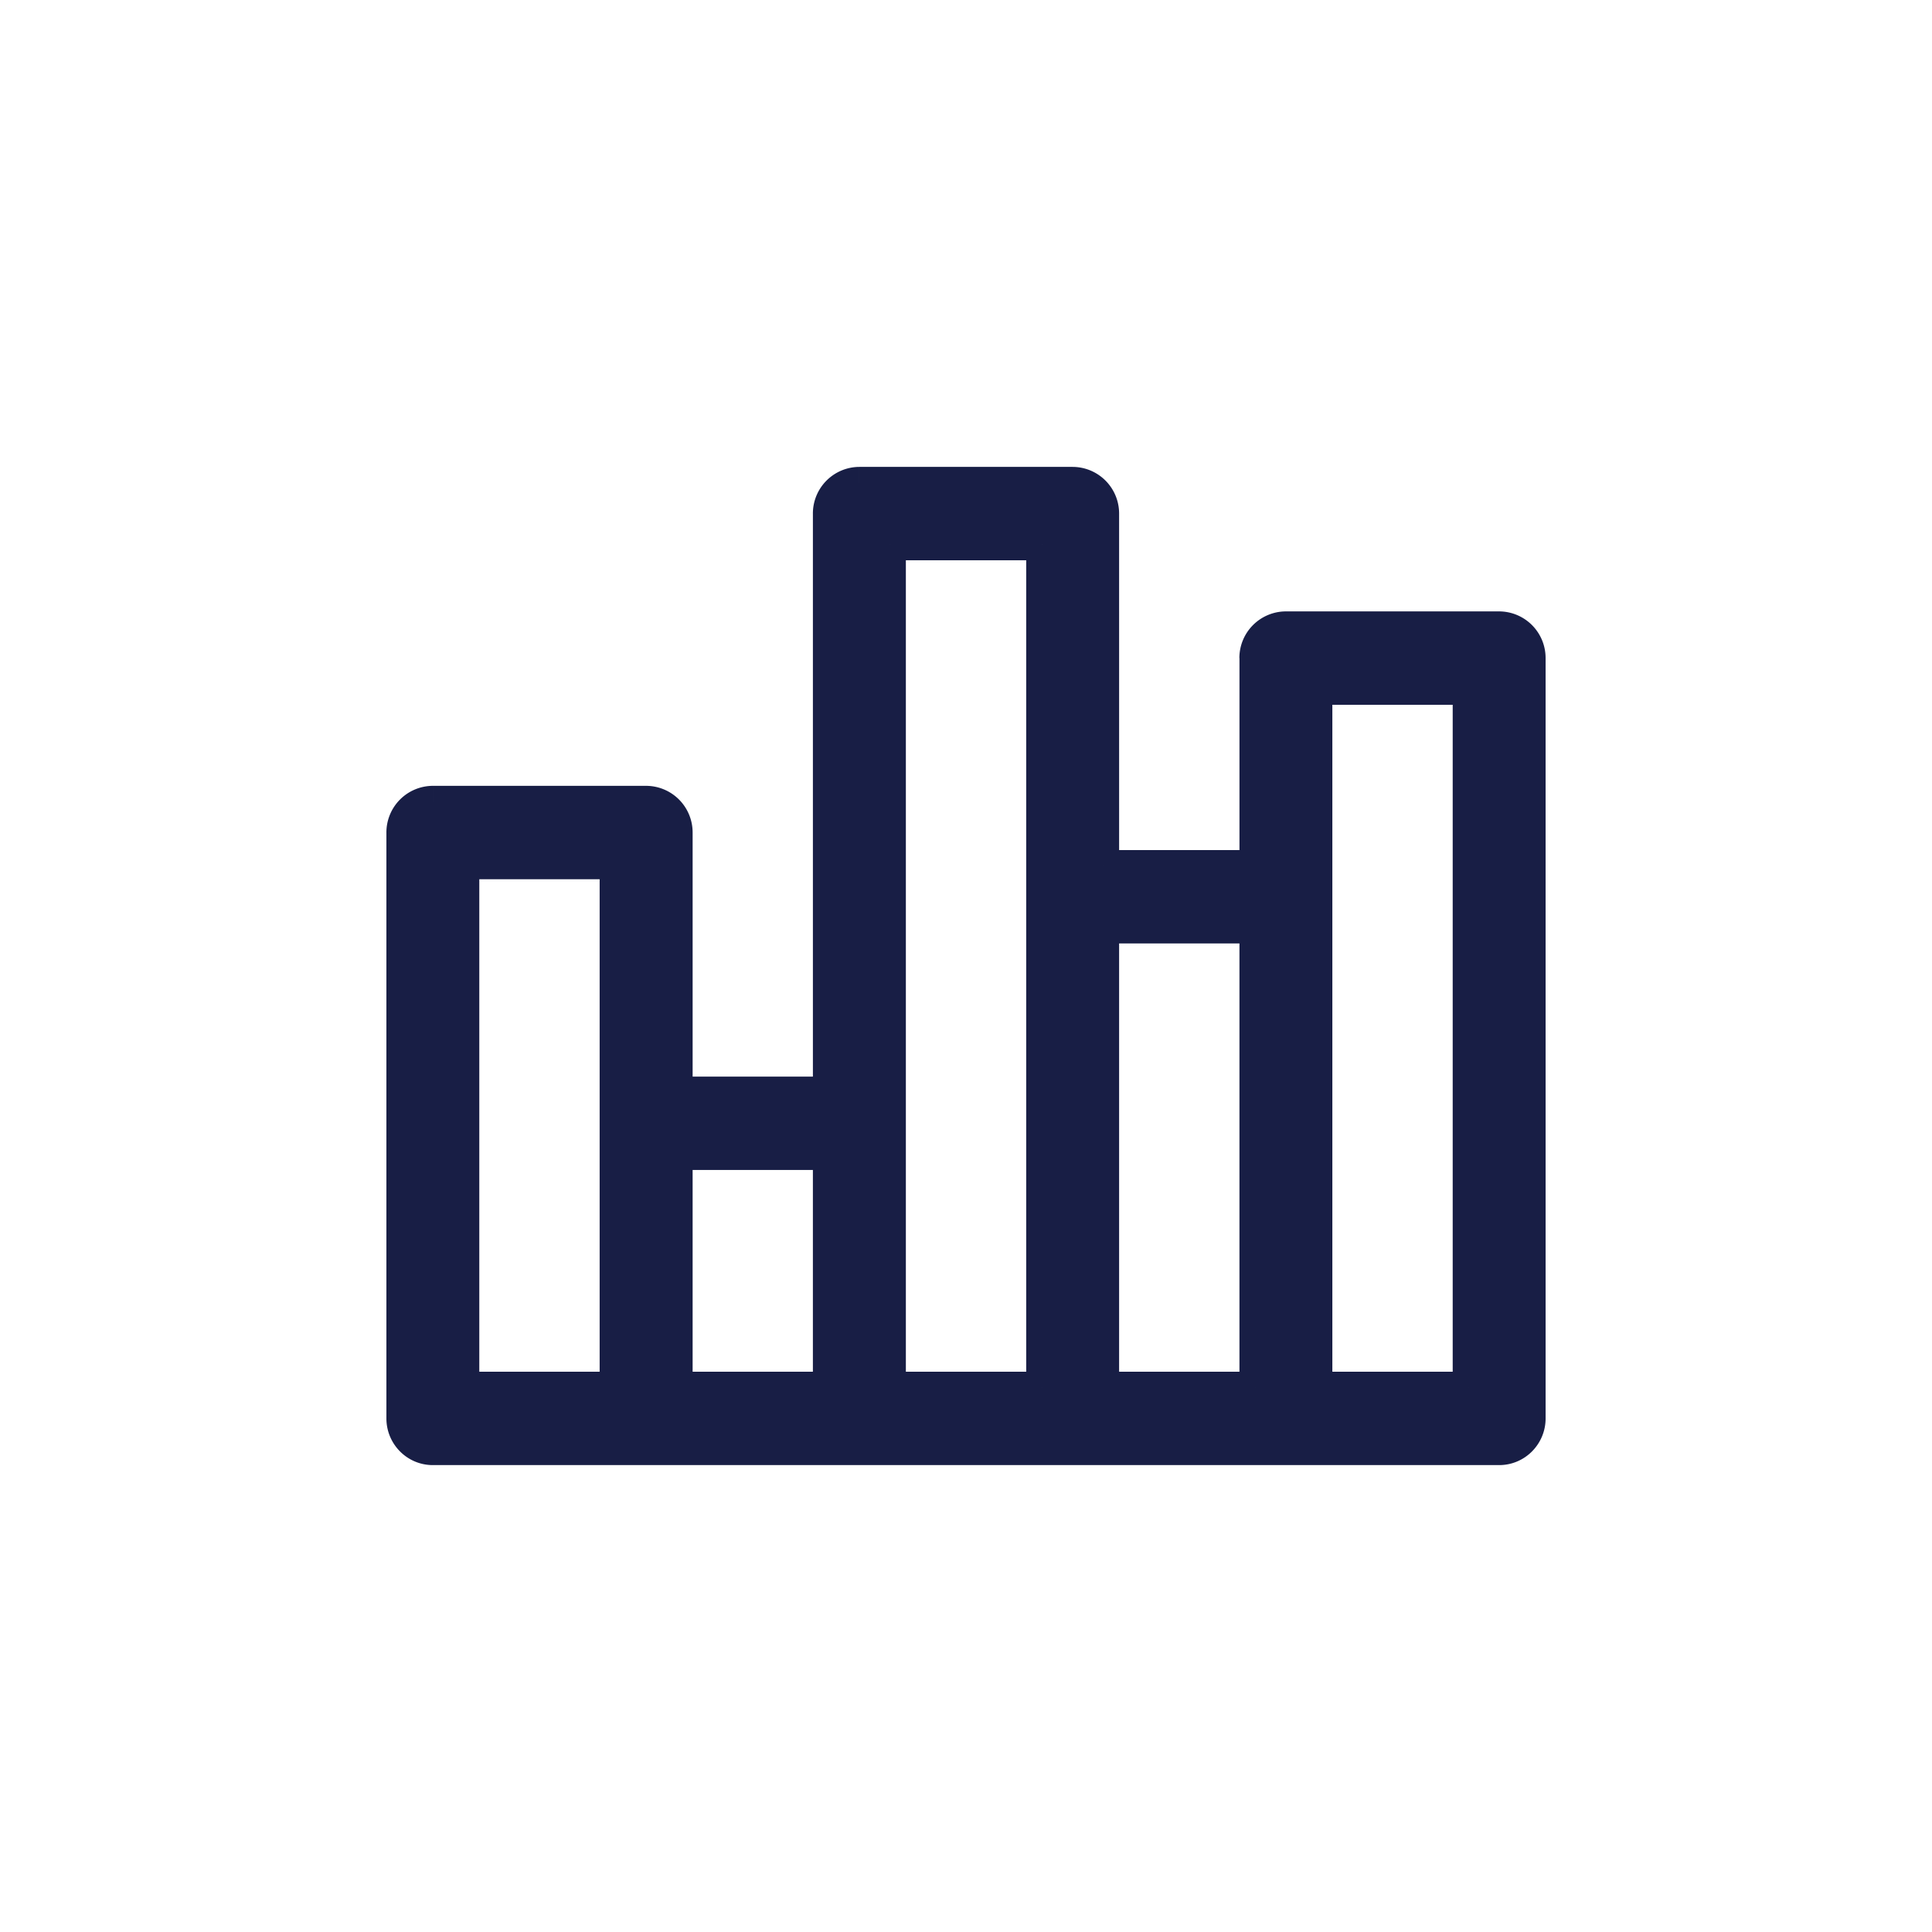 <svg viewBox="0 0 24 24" fill="none" xmlns="http://www.w3.org/2000/svg"><path fill-rule="evenodd" clip-rule="evenodd" d="M15.974 7.795h2.649c.208 0 .377.17.377.38v9.445c0 .21-.169.38-.377.38H5.377A.379.379 0 0 1 5 17.62v-7.278c0-.21.169-.38.377-.38h2.65c.208 0 .377.17.377.38v3.232h1.894V6.38c0-.21.17-.38.377-.38h2.65c.208 0 .377.17.377.38v4.38h1.895V8.174c0-.21.168-.38.377-.38ZM5.754 17.24H7.65v-6.518H5.754v6.518Zm4.544 0H8.404v-2.906h1.894v2.906Zm2.65 0V6.76h-1.895v10.48h1.894Zm2.649 0h-1.895v-5.72h1.895v5.72Zm.754 0h1.895V8.555H16.35v8.685Z" fill="#181E45"></path><path d="M19 8.175h-.2.2ZM8.404 13.574h-.2v.2h.2v-.2Zm1.894 0v.2h.2v-.2h-.2Zm3.404-2.815h-.2v.2h.2v-.2Zm1.895 0v.2h.2v-.2h-.2Zm-7.948 6.48v.2h.2v-.2h-.2Zm-1.895 0h-.2v.2h.2v-.2Zm1.895-6.517h.2v-.2h-.2v.2Zm-1.895 0v-.2h-.2v.2h.2Zm2.65 6.518h-.2v.2h.2v-.2Zm1.894 0v.2h.2v-.2h-.2Zm-1.894-2.906v-.2h-.2v.2h.2Zm1.894 0h.2v-.2h-.2v.2Zm2.65 2.906v.2h.2v-.2h-.2Zm0-10.48h.2v-.2h-.2v.2Zm-1.895 0v-.2h-.2v.2h.2Zm0 10.48h-.2v.2h.2v-.2Zm2.649 0h-.2v.2h.2v-.2Zm1.895 0v.2h.2v-.2h-.2Zm-1.895-5.72v-.2h-.2v.2h.2Zm1.895 0h.2v-.2h-.2v.2Zm.754 5.72h-.2v.2h.2v-.2Zm1.895 0v.2h.2v-.2h-.2Zm0-8.685h.2v-.2h-.2v.2Zm-1.895 0v-.2h-.2v.2h.2Zm2.272-.96h-2.65v.4h2.65v-.4Zm.577.58a.579.579 0 0 0-.577-.58v.4c.096 0 .177.079.177.18h.4Zm0 9.445V8.175h-.4v9.445h.4Zm-.577.58c.32 0 .577-.261.577-.58h-.4c0 .1-.08.18-.177.18v.4Zm-2.65 0h2.65v-.4h-2.65v.4Zm-2.648 0h2.649v-.4h-2.65v.4Zm-2.65 0h2.65v-.4h-2.65v.4Zm-2.649 0h2.65v-.4h-2.65v.4Zm-2.649 0h2.65v-.4h-2.65v.4Zm-.577-.58c0 .319.257.58.577.58v-.4a.179.179 0 0 1-.177-.18h-.4Zm0-7.278v7.278h.4v-7.278h-.4Zm.577-.58a.579.579 0 0 0-.577.58h.4c0-.1.08-.18.177-.18v-.4Zm2.65 0h-2.65v.4h2.65v-.4Zm.577.58a.579.579 0 0 0-.578-.58v.4a.18.18 0 0 1 .178.18h.4Zm0 3.232v-3.232h-.4v3.232h.4Zm1.694-.2H8.404v.4h1.894v-.4Zm-.2-6.994v7.194h.4V6.38h-.4Zm.577-.58a.579.579 0 0 0-.577.58h.4c0-.1.081-.18.177-.18v-.4Zm2.65 0h-2.65v.4h2.65v-.4Zm.577.58a.579.579 0 0 0-.577-.58v.4a.18.18 0 0 1 .177.18h.4Zm0 4.38V6.38h-.4v4.38h.4Zm1.695-.2h-1.895v.4h1.895v-.4Zm-.2-2.385v2.584h.4V8.175h-.4Zm.577-.58a.579.579 0 0 0-.578.58h.4c0-.101.081-.18.178-.18v-.4ZM7.649 17.04H5.754v.4H7.65v-.4Zm-.2-6.318v6.518h.4v-6.518h-.4Zm-1.695.2H7.65v-.4H5.754v.4Zm.2 6.318v-6.518h-.4v6.518h.4Zm2.45.2h1.894v-.4H8.404v.4Zm-.2-3.106v2.906h.4v-2.906h-.4Zm2.094-.2H8.404v.4h1.894v-.4Zm.2 3.106v-2.906h-.4v2.906h.4Zm2.25-6.1v6.1h.4v-6.1h-.4Zm0-4.38v4.38h.4V6.76h-.4Zm-1.695.2h1.894v-.4h-1.894v.4Zm.2 10.28V6.76h-.4v10.48h.4Zm1.694-.2h-1.894v.4h1.894v-.4Zm.755.4h1.895v-.4h-1.895v.4Zm-.2-5.92v5.72h.4v-5.72h-.4Zm2.095-.2h-1.895v.4h1.895v-.4Zm.2 5.92v-5.72h-.4v5.72h.4Zm2.449-.2H16.35v.4h1.895v-.4Zm0 0v.4-.4Zm-.2-8.485v8.685h.4V8.555h-.4Zm-1.695.2h1.895v-.4H16.35v.4Zm.2 2.385V8.555h-.4v2.585h.4Zm0 6.1v-6.1h-.4v6.1h.4Z" fill="#181E45"></path></svg>
